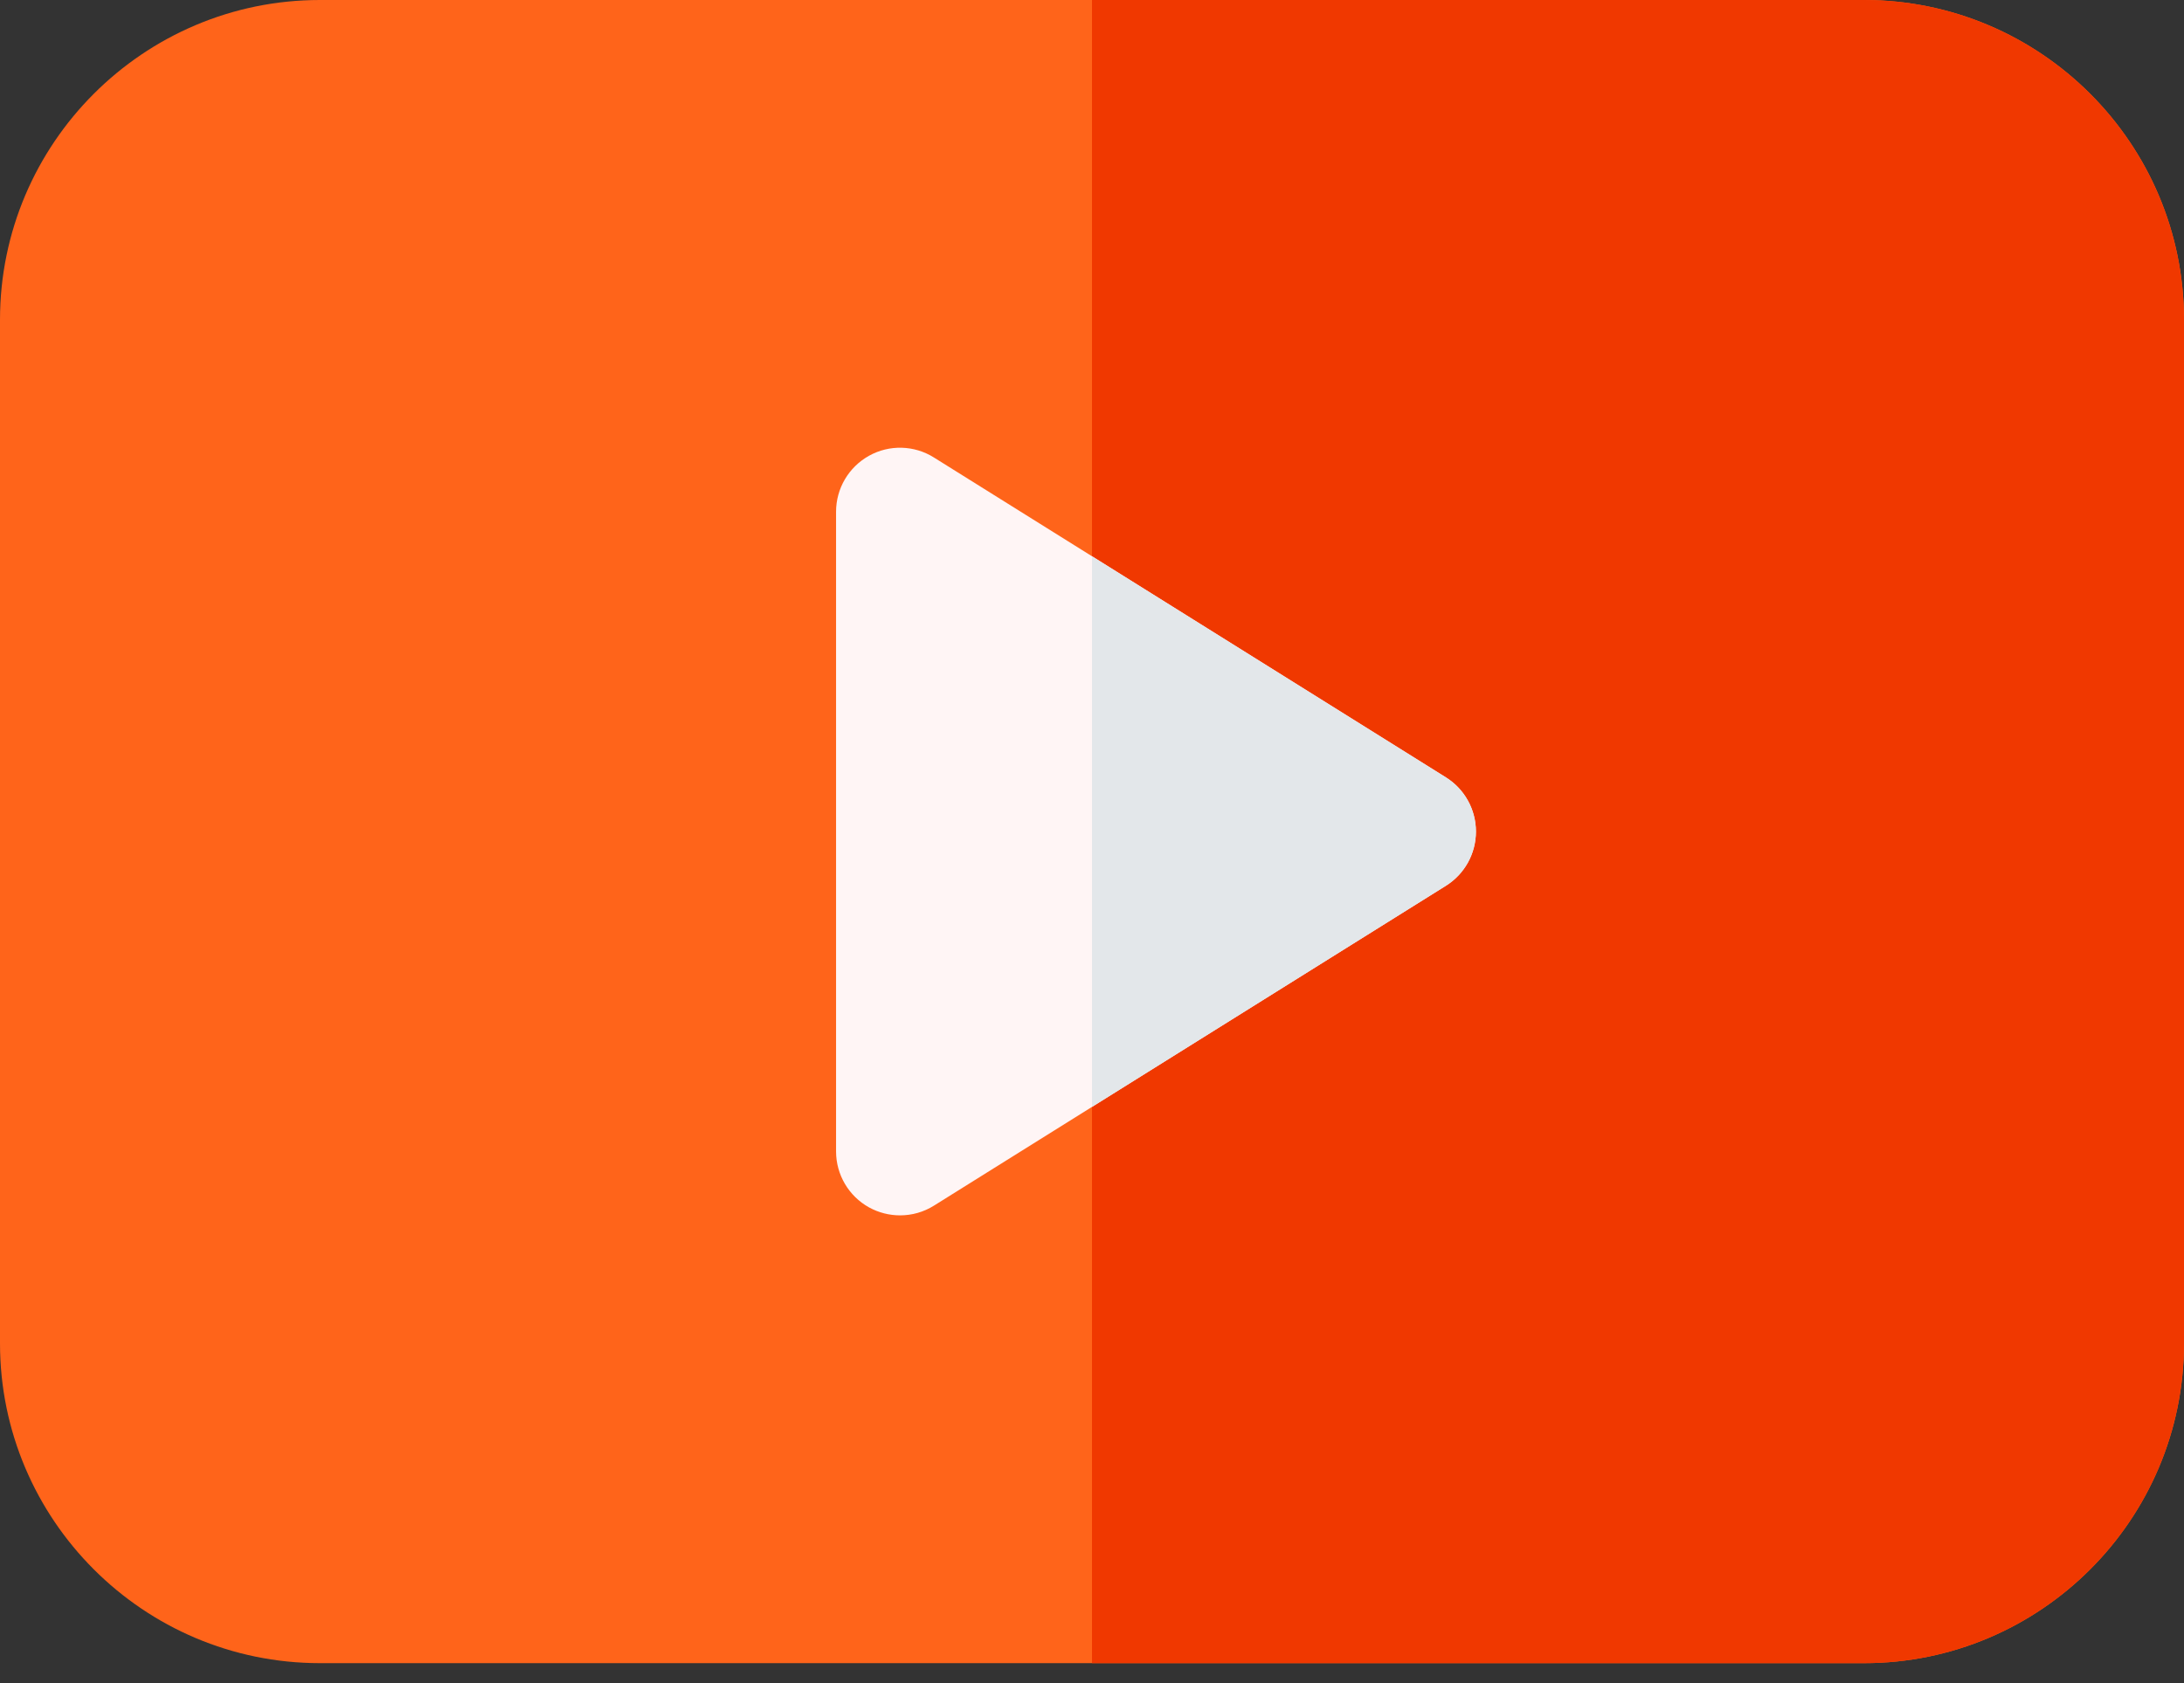 <svg width="48" height="37" viewBox="0 0 48 37" fill="none" xmlns="http://www.w3.org/2000/svg">
<rect x="0" y="0" width="48" height="37" fill="#333333" stroke="none"/>
<path d="M40.969 36.562H7.031C3.154 36.562 0 33.408 0 29.531V7.031C0 3.154 3.154 0 7.031 0H40.969C44.846 0 48 3.154 48 7.031V29.531C48 33.408 44.846 36.562 40.969 36.562Z" fill="#FF641A"/>
<path d="M24 36.562H40.969C44.846 36.562 48 33.408 48 29.531V7.031C48 3.154 44.846 0 40.969 0H24V36.562Z" fill="#F03800"/>
<path d="M19.781 26.718C19.546 26.718 19.312 26.659 19.1 26.543C18.652 26.294 18.375 25.823 18.375 25.312V11.25C18.375 10.739 18.652 10.268 19.1 10.019C19.542 9.772 20.093 9.784 20.527 10.058L31.777 17.089C32.188 17.346 32.438 17.796 32.438 18.281C32.438 18.766 32.188 19.216 31.777 19.473L20.527 26.504C20.299 26.647 20.041 26.718 19.781 26.718Z" fill="#FFF5F5"/>
<path d="M24 24.334L31.777 19.473C32.188 19.216 32.438 18.766 32.438 18.281C32.438 17.796 32.188 17.346 31.777 17.089L24 12.229V24.334Z" fill="#E3E7EA"/>
</svg>
